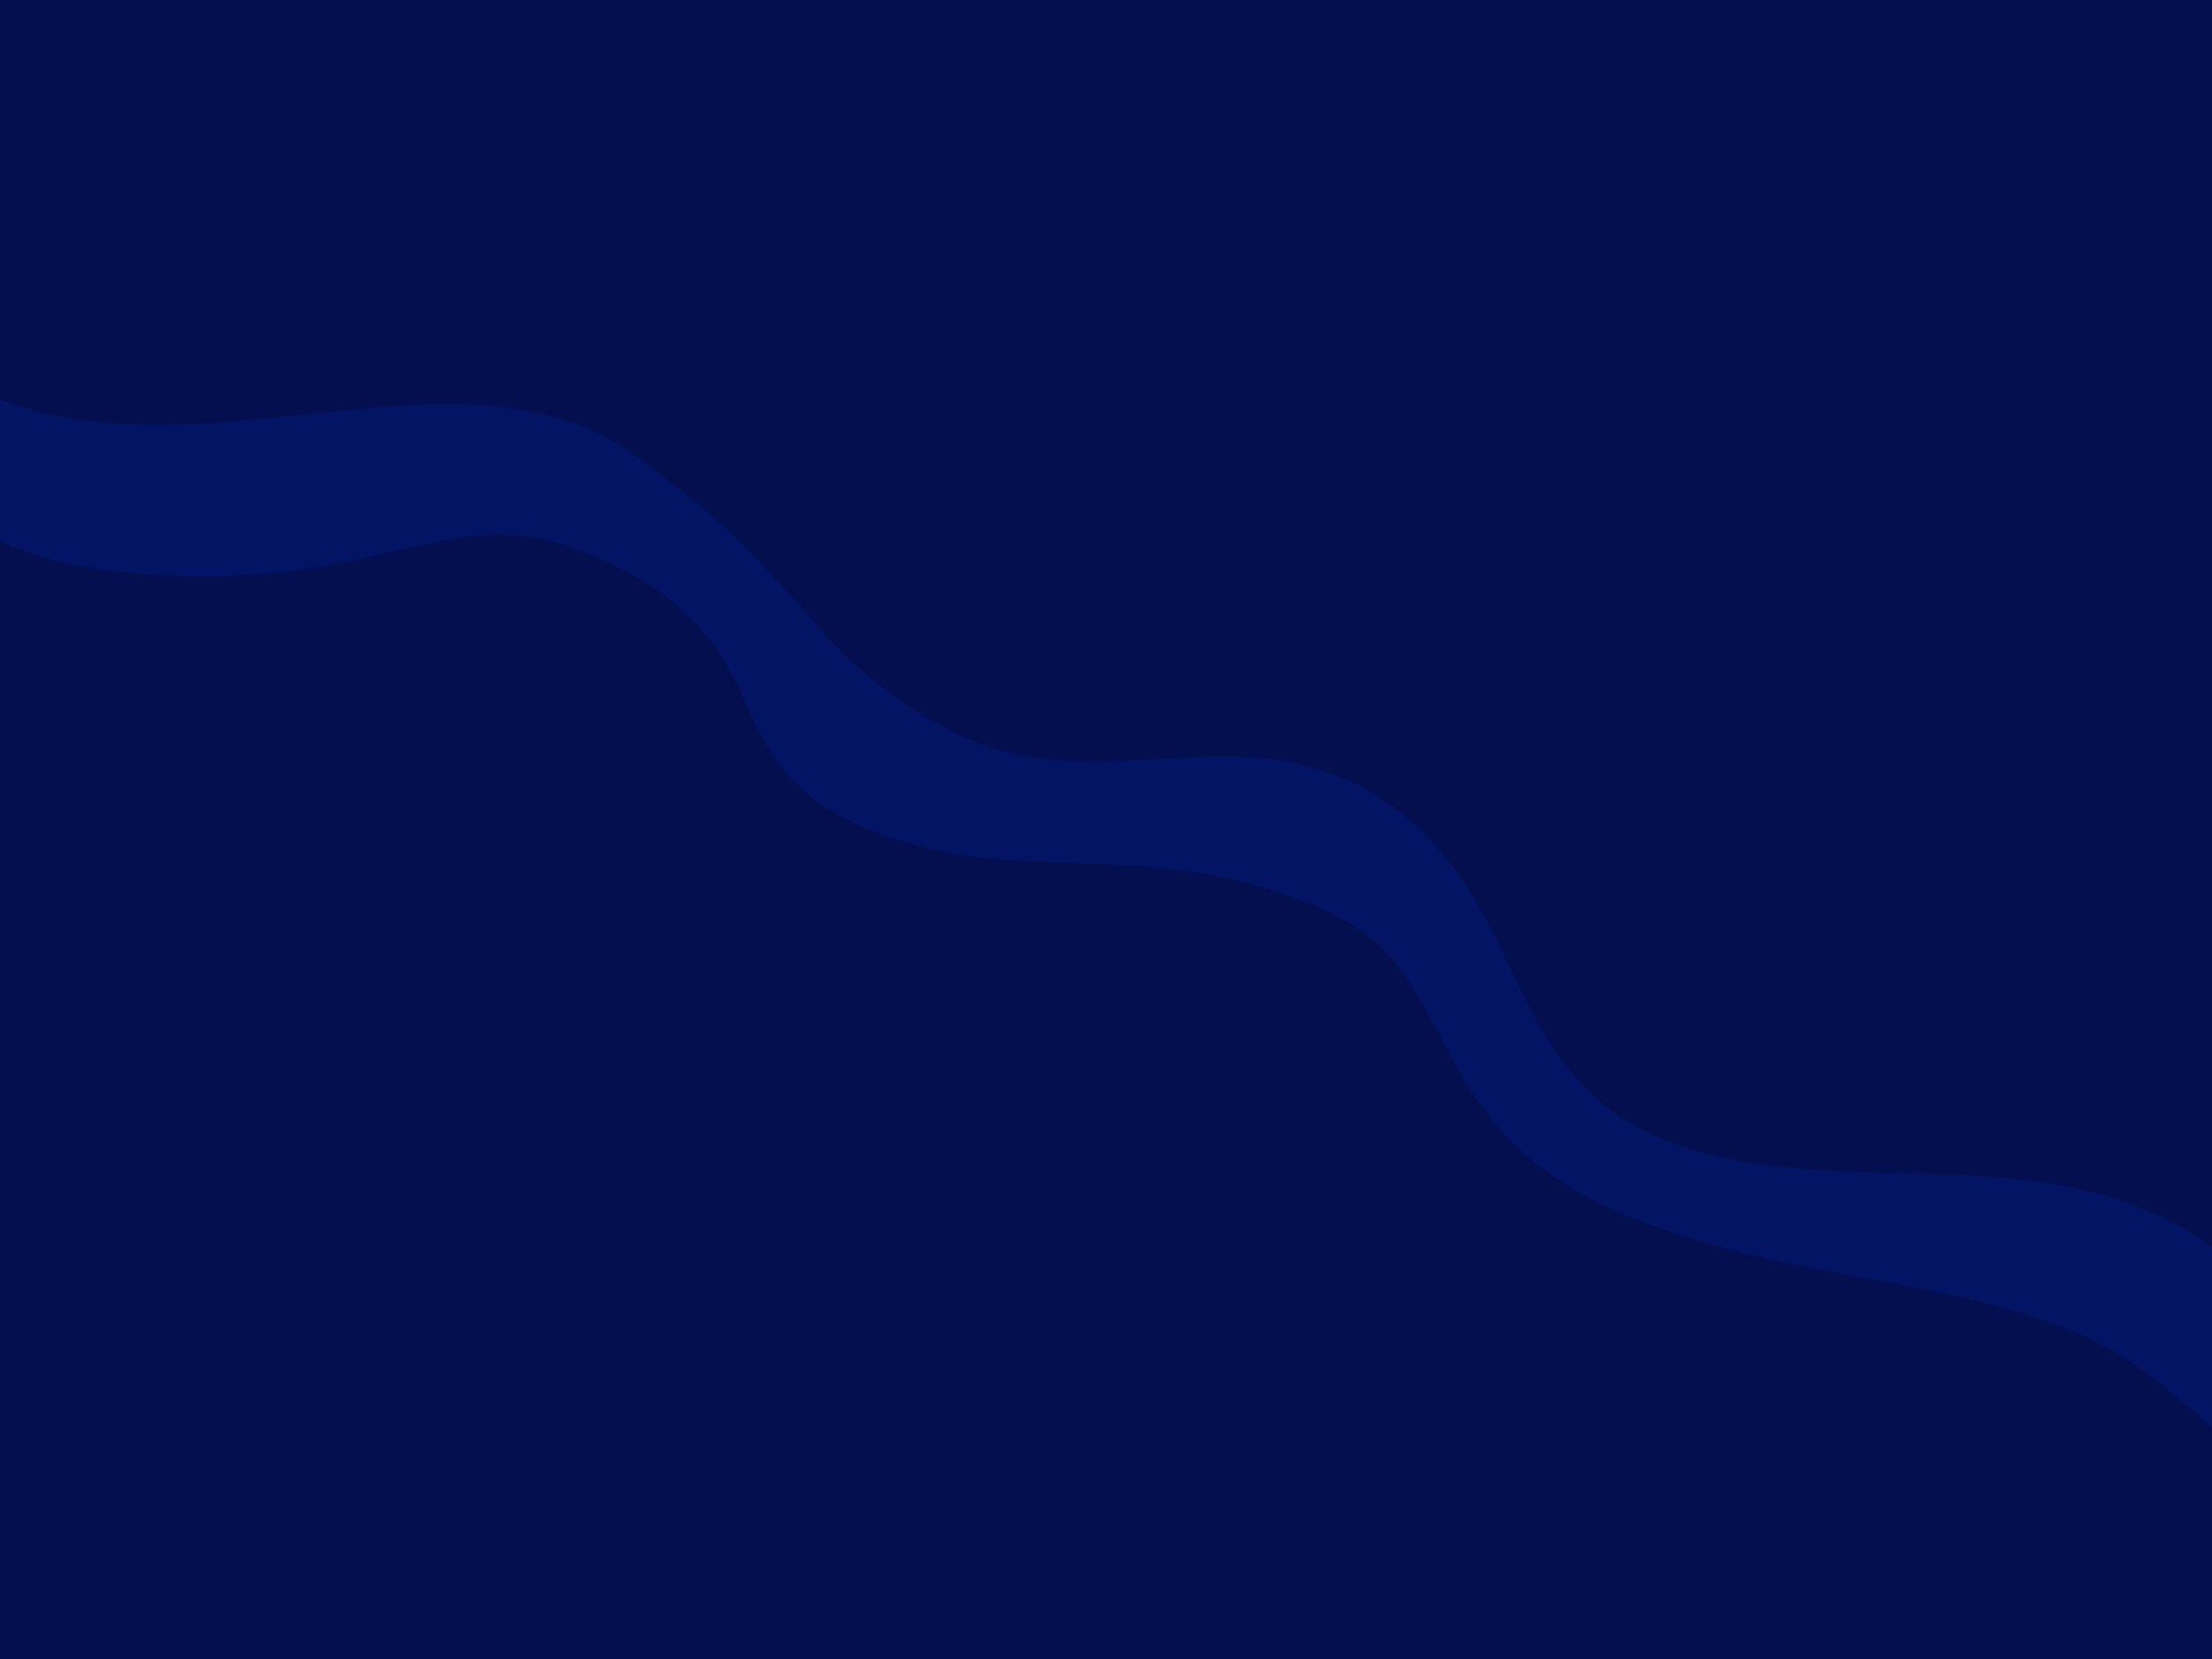 ﻿<svg xmlns='http://www.w3.org/2000/svg' viewBox='0 0 800 600'><rect fill='#041464' width='800' height='600'/><defs><linearGradient id='a' gradientUnits='objectBoundingBox' x1='0' y1='1' x2='0' y2='0'><stop offset='0' stop-color='#030f4e'/><stop offset='1' stop-color='#030f4e'/></linearGradient><linearGradient id='b' gradientUnits='objectBoundingBox' x1='1' y1='0' x2='0' y2='0'><stop offset='0' stop-color='#030f4e'/><stop offset='1' stop-color='#030f4e'/></linearGradient></defs><path fill='url(#a)' d='M966.47-204.21L-144-97c-2.54 45.59 55.07 196.09 132.12 236.11c77.05 40.02 175.86-20.42 240.34 24.79s63.09 73.46 115.85 100.68c52.76 27.22 105.54-9.84 157.05 25.53c51.51 35.37 41.33 98.59 100.78 122.17c59.45 23.58 131.95-2.08 189.93 33.51c63.92 39.23 149.05 165.88 250.24 77.1L966.47-204.21z'/><path transform='' fill='url(#b)' d='M777 497c-50-38-128.55-29-196.61-61s-51.3-85-101.56-107c-62.69-27.44-106.79-8-159.14-27c-69.55-25.24-28.71-70.96-109.93-103c-48.16-19-75.38 17-164.38 8C-43.6 198-14.72 152.42-108 89c-378-257-101.03 879-101.03 879S1142.16 774.52 777 497z'/></svg>